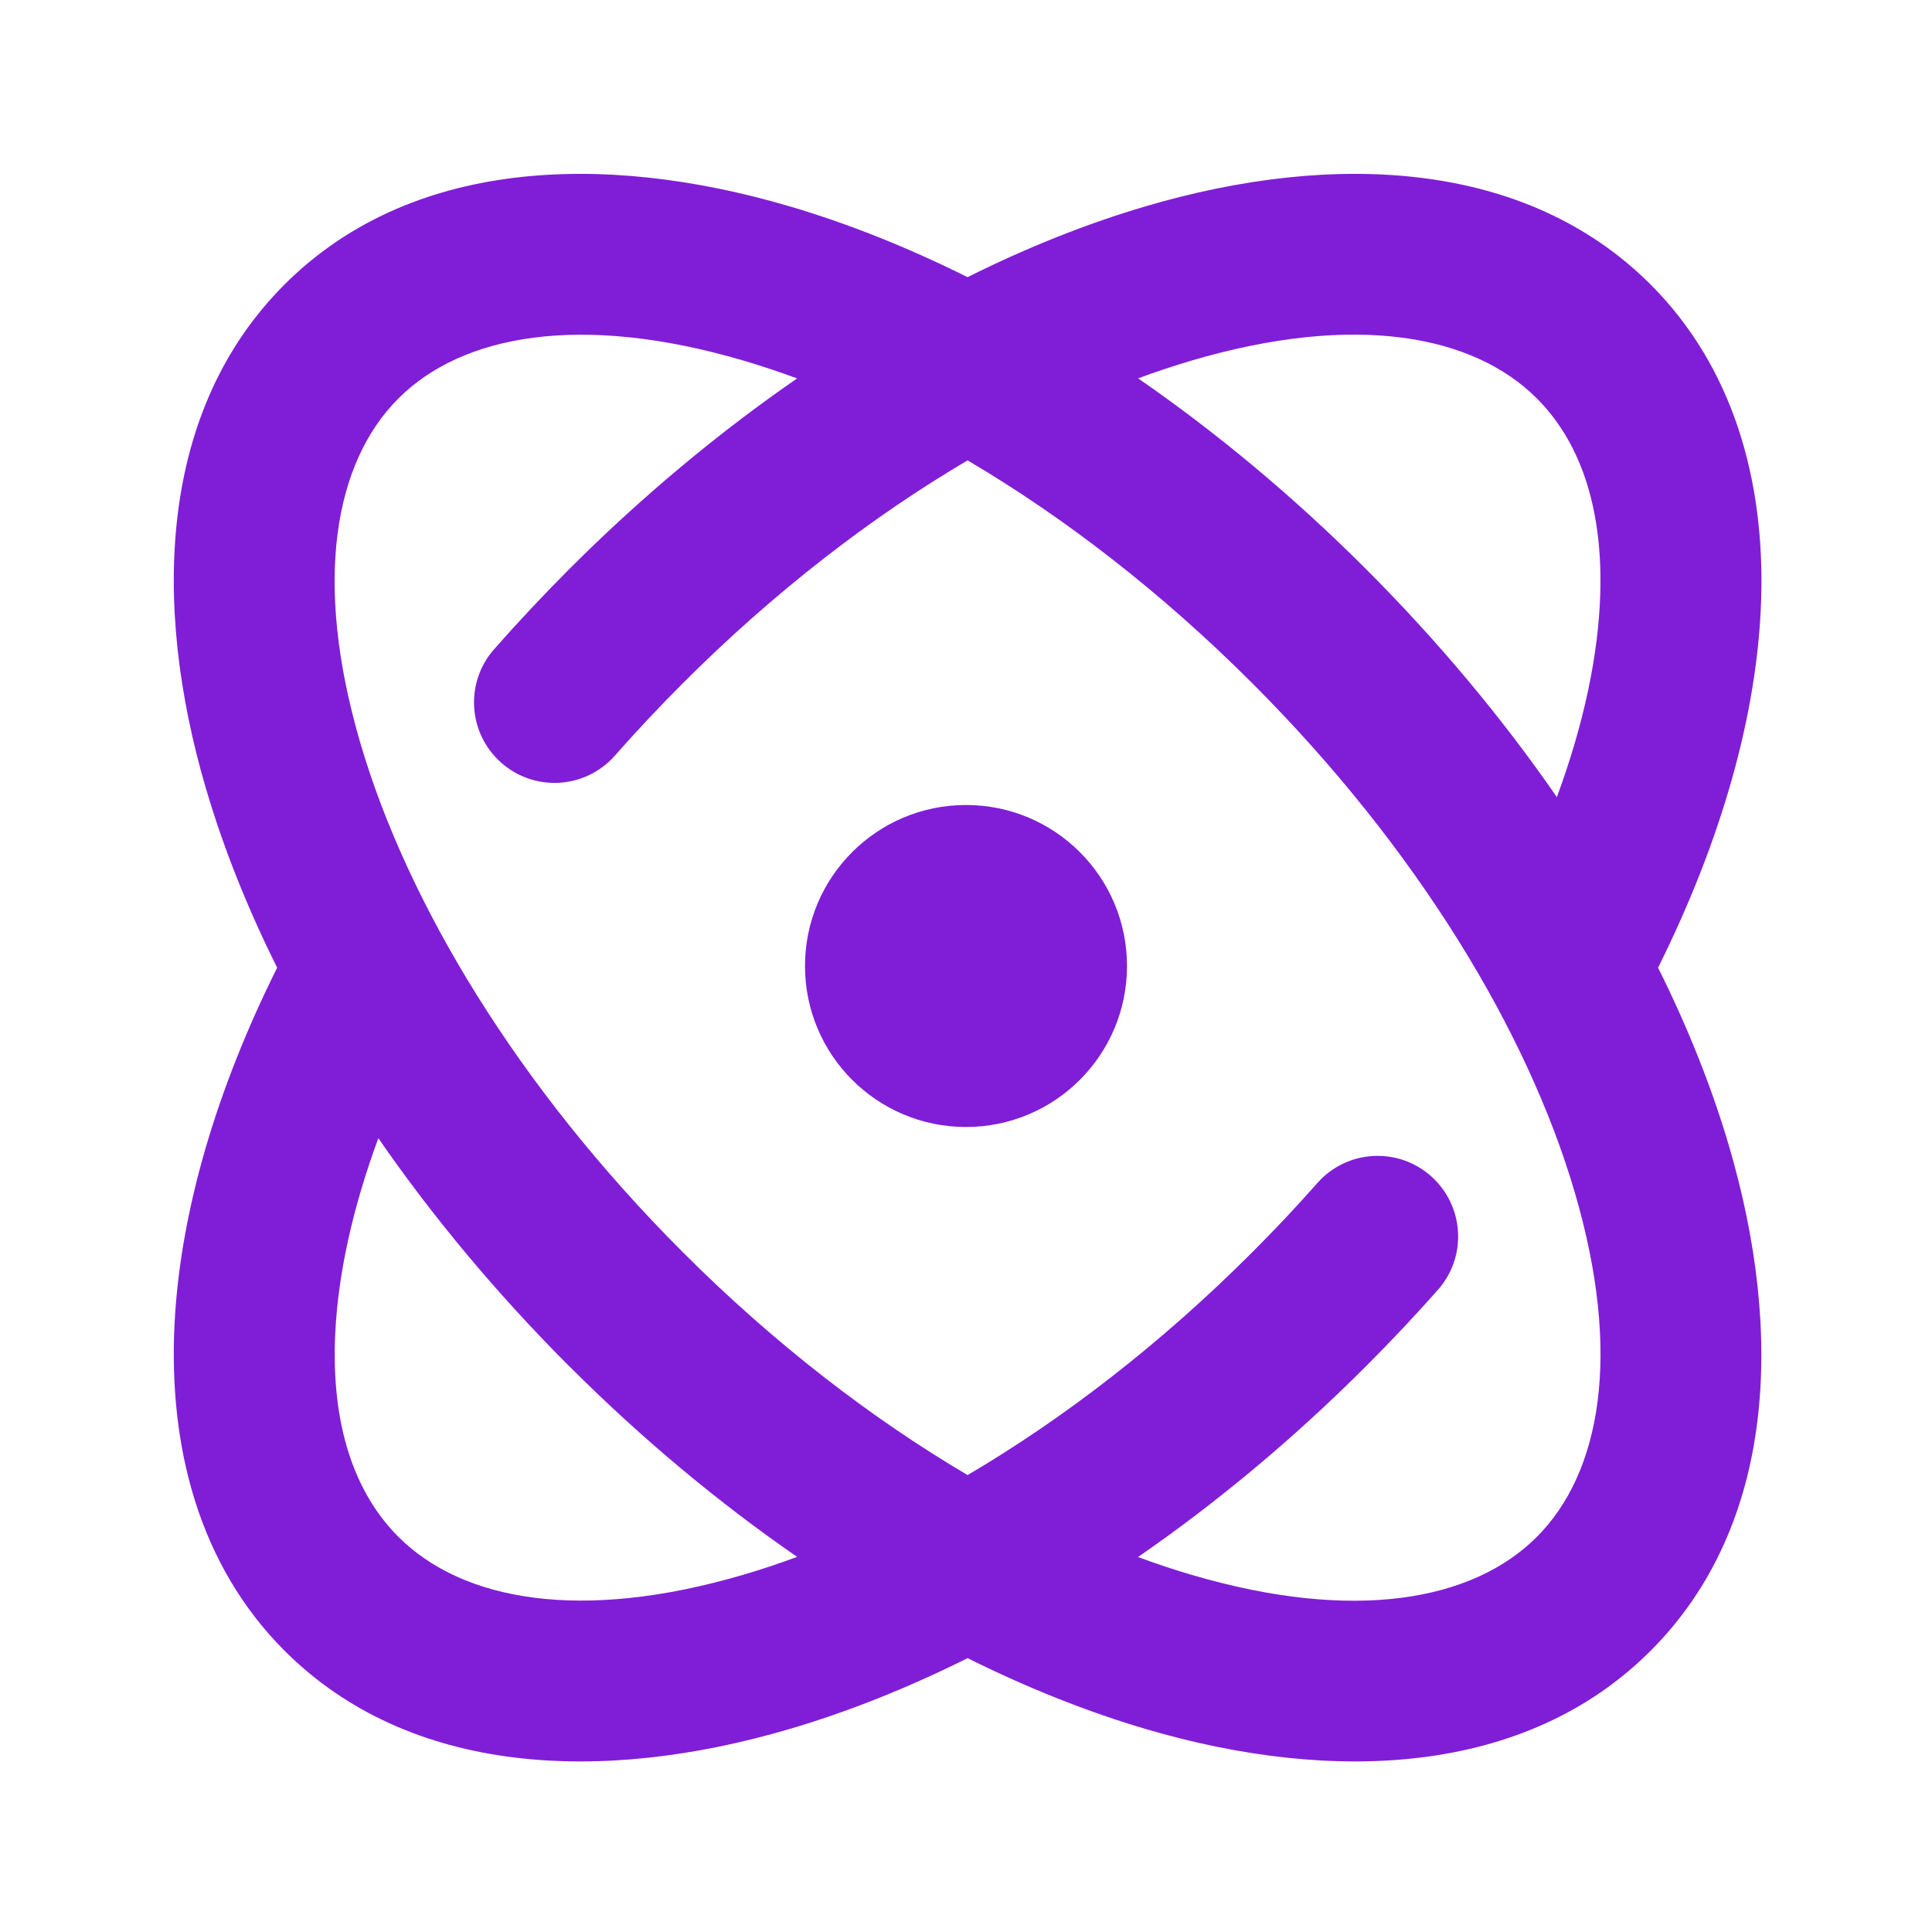 <svg fill="none" height="24" viewBox="0 0 24 24" width="24" xmlns="http://www.w3.org/2000/svg"><g fill="#801ed7"><path d="m12 10c-1.105 0-2 .895-2 2s.895 2 2 2 2-.895 2-2-.895-2-2-2z"/><path clip-rule="evenodd" d="m2.561 9.803c.213.726.509 1.47.882 2.218-.75 1.505-1.201 3.019-1.274 4.411-.08 1.541.305 3.013 1.366 4.074 1.552 1.552 3.944 1.657 6.267.974.726-.213 1.47-.509 2.218-.882.748.373 1.492.668 2.218.882 2.323.683 4.716.578 6.267-.974 1.552-1.552 1.657-3.944.974-6.267-.213-.726-.509-1.47-.882-2.218.778-1.563 1.237-3.14 1.281-4.581.045-1.478-.351-2.883-1.373-3.905-1.552-1.552-3.944-1.657-6.268-.974-.726.213-1.47.509-2.218.882-.748-.373-1.492-.669-2.218-.882-2.323-.683-4.716-.578-6.267.974-1.552 1.552-1.657 3.944-.974 6.267zm6.677-5.323c-2.027-.596-3.497-.322-4.289.47s-1.066 2.262-.47 4.289c.584 1.986 1.952 4.265 4.005 6.318 1.139 1.139 2.347 2.066 3.536 2.767 1.189-.7 2.397-1.628 3.535-2.767.283-.283.553-.57.81-.861.366-.414.998-.452 1.411-.086s.453.998.087 1.412c-.284.321-.582.638-.894.95-.903.904-1.859 1.698-2.832 2.37.224.083.446.157.664.221 2.027.596 3.497.322 4.289-.47s1.066-2.262.47-4.289c-.584-1.986-1.952-4.265-4.005-6.318-1.139-1.139-2.346-2.066-3.535-2.767-1.189.7-2.397 1.628-3.536 2.767-.295.295-.577.596-.845.9-.365.415-.997.455-1.411.09-.415-.365-.455-.997-.09-1.411.296-.336.607-.668.932-.994.904-.904 1.859-1.698 2.832-2.37-.224-.083-.446-.156-.664-.221zm-2.168 12.49c.904.904 1.859 1.698 2.832 2.37-.224.083-.446.157-.664.221-2.027.596-3.497.322-4.289-.47-.545-.545-.844-1.394-.783-2.555.038-.722.215-1.533.534-2.397.672.973 1.467 1.928 2.37 2.832zm12.809-9.591c-.023.752-.201 1.607-.539 2.523-.672-.973-1.467-1.928-2.37-2.832-.904-.904-1.859-1.698-2.832-2.37.224-.083.446-.156.664-.221 2.027-.596 3.497-.322 4.289.47.526.526.821 1.332.788 2.43z" fill-rule="evenodd"/></g></svg>